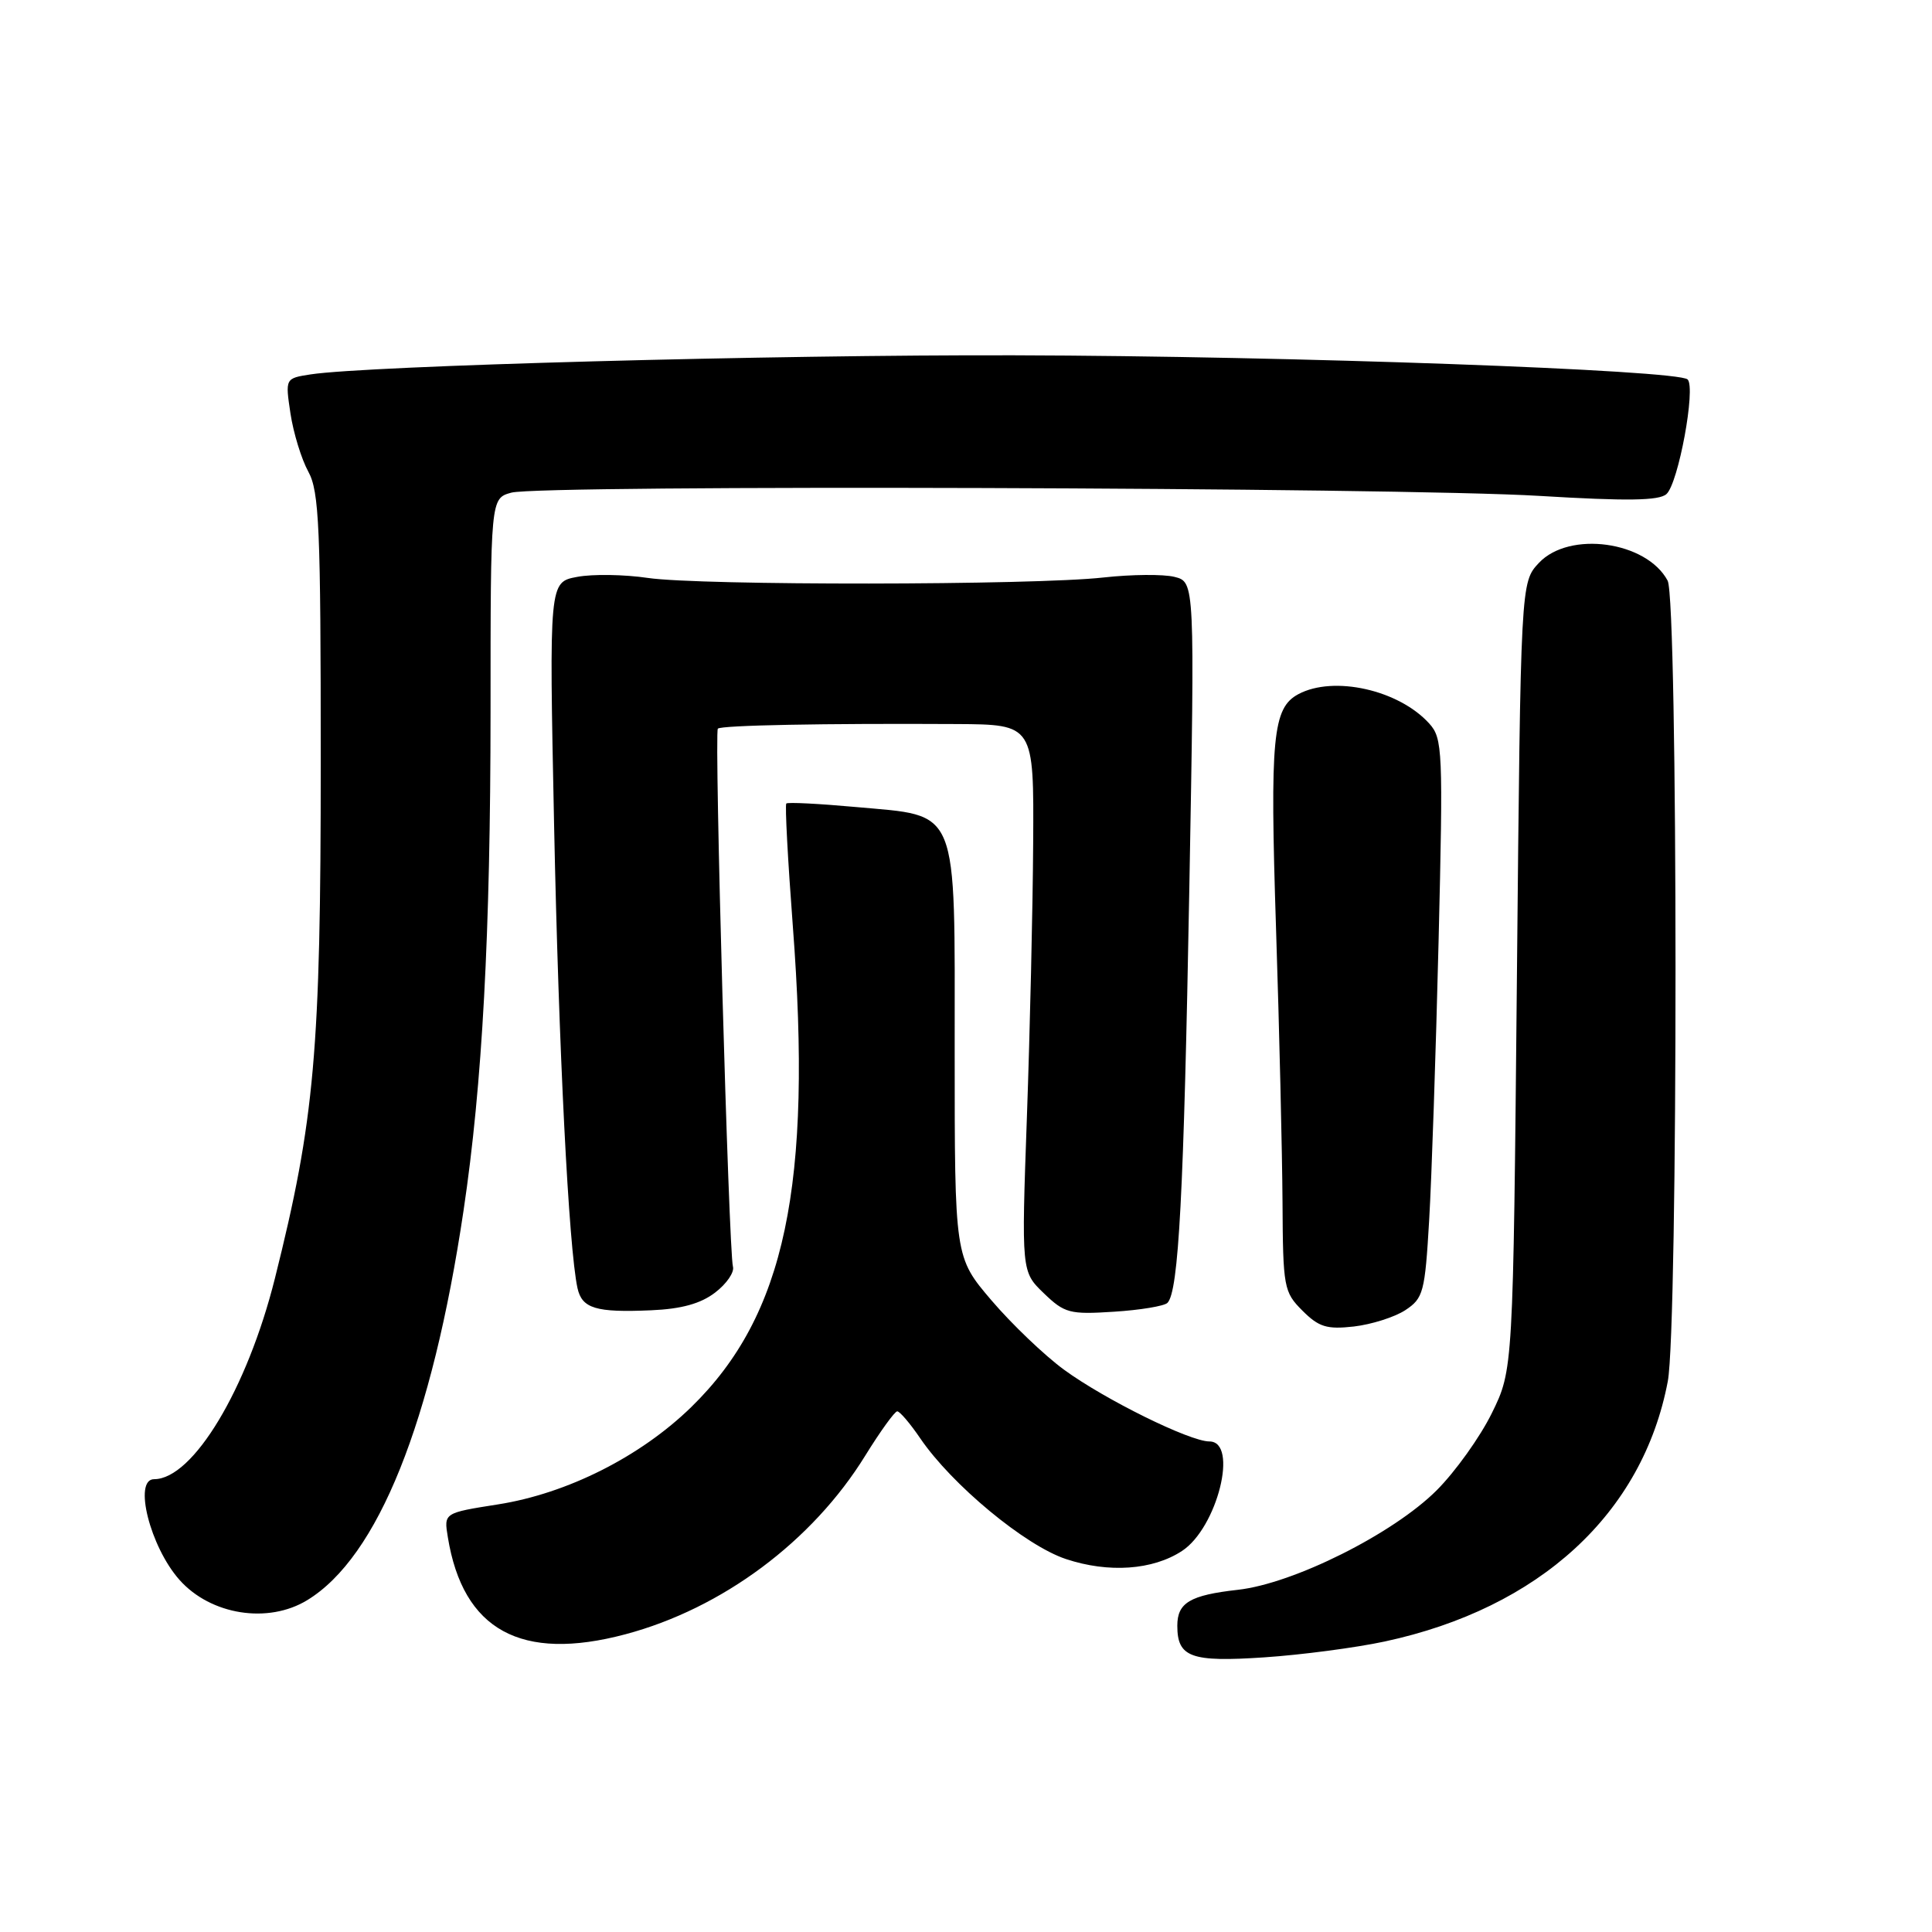 <?xml version="1.0" encoding="UTF-8" standalone="no"?>
<!DOCTYPE svg PUBLIC "-//W3C//DTD SVG 1.1//EN" "http://www.w3.org/Graphics/SVG/1.1/DTD/svg11.dtd" >
<svg xmlns="http://www.w3.org/2000/svg" xmlns:xlink="http://www.w3.org/1999/xlink" version="1.1" viewBox="0 0 256 256">
 <g >
 <path fill="currentColor"
d=" M 183.47 217.51 C 204.01 213.10 217.67 200.54 220.99 183.04 C 222.37 175.79 222.35 79.52 220.97 76.94 C 218.17 71.71 207.95 70.30 203.92 74.58 C 201.50 77.16 201.50 77.16 201.00 129.33 C 200.50 181.50 200.50 181.50 197.68 187.24 C 196.13 190.40 192.84 195.00 190.37 197.47 C 184.61 203.23 171.39 209.85 164.00 210.66 C 157.68 211.37 156.00 212.37 156.00 215.42 C 156.00 219.60 157.80 220.26 167.50 219.61 C 172.45 219.28 179.64 218.33 183.47 217.51 Z  M 82.87 216.55 C 95.69 213.14 107.65 204.23 114.65 192.88 C 116.65 189.65 118.56 187.00 118.89 187.01 C 119.23 187.01 120.60 188.62 121.94 190.59 C 126.12 196.73 135.84 204.79 141.24 206.58 C 146.89 208.46 152.75 208.05 156.62 205.51 C 161.30 202.45 164.16 191.00 160.25 191.00 C 157.64 191.00 146.33 185.41 140.97 181.48 C 138.38 179.58 134.06 175.45 131.38 172.31 C 126.50 166.59 126.50 166.59 126.50 139.33 C 126.50 106.41 127.22 108.20 113.36 106.93 C 108.51 106.49 104.38 106.28 104.19 106.47 C 104.00 106.66 104.39 113.95 105.05 122.66 C 107.68 157.11 104.05 174.30 91.59 186.45 C 84.86 193.01 75.16 197.90 65.99 199.34 C 58.81 200.47 58.81 200.47 59.34 203.68 C 61.34 216.01 69.05 220.23 82.87 216.55 Z  M 40.71 212.03 C 50.08 206.32 57.25 188.45 61.42 160.42 C 63.92 143.67 64.99 123.75 65.00 94.27 C 65.00 66.04 65.00 66.04 67.75 65.28 C 71.61 64.21 185.20 64.57 204.00 65.71 C 215.59 66.41 219.83 66.35 220.81 65.47 C 222.39 64.07 224.73 51.39 223.62 50.28 C 222.35 49.02 171.06 47.17 134.50 47.08 C 102.58 46.99 48.61 48.46 41.15 49.61 C 37.79 50.13 37.79 50.13 38.49 54.80 C 38.88 57.37 39.94 60.83 40.85 62.49 C 42.30 65.13 42.50 69.86 42.50 101.00 C 42.50 139.33 41.70 148.34 36.42 169.42 C 32.75 184.06 25.57 196.00 20.42 196.00 C 17.63 196.00 19.89 204.97 23.79 209.35 C 27.93 214.00 35.52 215.20 40.71 212.03 Z  M 186.20 173.61 C 188.60 172.03 188.81 171.26 189.37 161.71 C 189.70 156.10 190.26 139.45 190.62 124.72 C 191.23 99.42 191.16 97.83 189.38 95.87 C 185.35 91.41 176.72 89.48 172.04 91.98 C 168.63 93.81 168.26 97.67 169.08 123.00 C 169.52 136.47 169.90 152.81 169.94 159.30 C 170.00 170.60 170.11 171.20 172.58 173.67 C 174.75 175.84 175.81 176.17 179.39 175.77 C 181.72 175.50 184.79 174.53 186.20 173.61 Z  M 94.76 171.27 C 96.27 170.12 97.33 168.58 97.12 167.84 C 96.56 165.82 94.62 97.04 95.12 96.55 C 95.57 96.10 109.25 95.84 126.75 95.94 C 137.00 96.00 137.00 96.00 136.90 111.75 C 136.85 120.41 136.47 136.72 136.07 148.00 C 135.34 168.50 135.34 168.50 138.31 171.36 C 141.06 174.01 141.74 174.19 147.60 173.81 C 151.08 173.59 154.27 173.06 154.69 172.64 C 156.18 171.16 156.86 158.18 157.59 117.81 C 158.32 77.12 158.32 77.12 155.63 76.44 C 154.16 76.07 149.92 76.11 146.22 76.52 C 136.94 77.56 92.76 77.60 85.85 76.58 C 82.74 76.12 78.52 76.05 76.48 76.44 C 72.76 77.13 72.76 77.13 73.42 109.32 C 74.03 139.01 75.36 165.40 76.52 170.68 C 77.12 173.38 78.95 173.94 86.26 173.62 C 90.29 173.45 92.85 172.74 94.76 171.27 Z "/>
</g>
</svg>